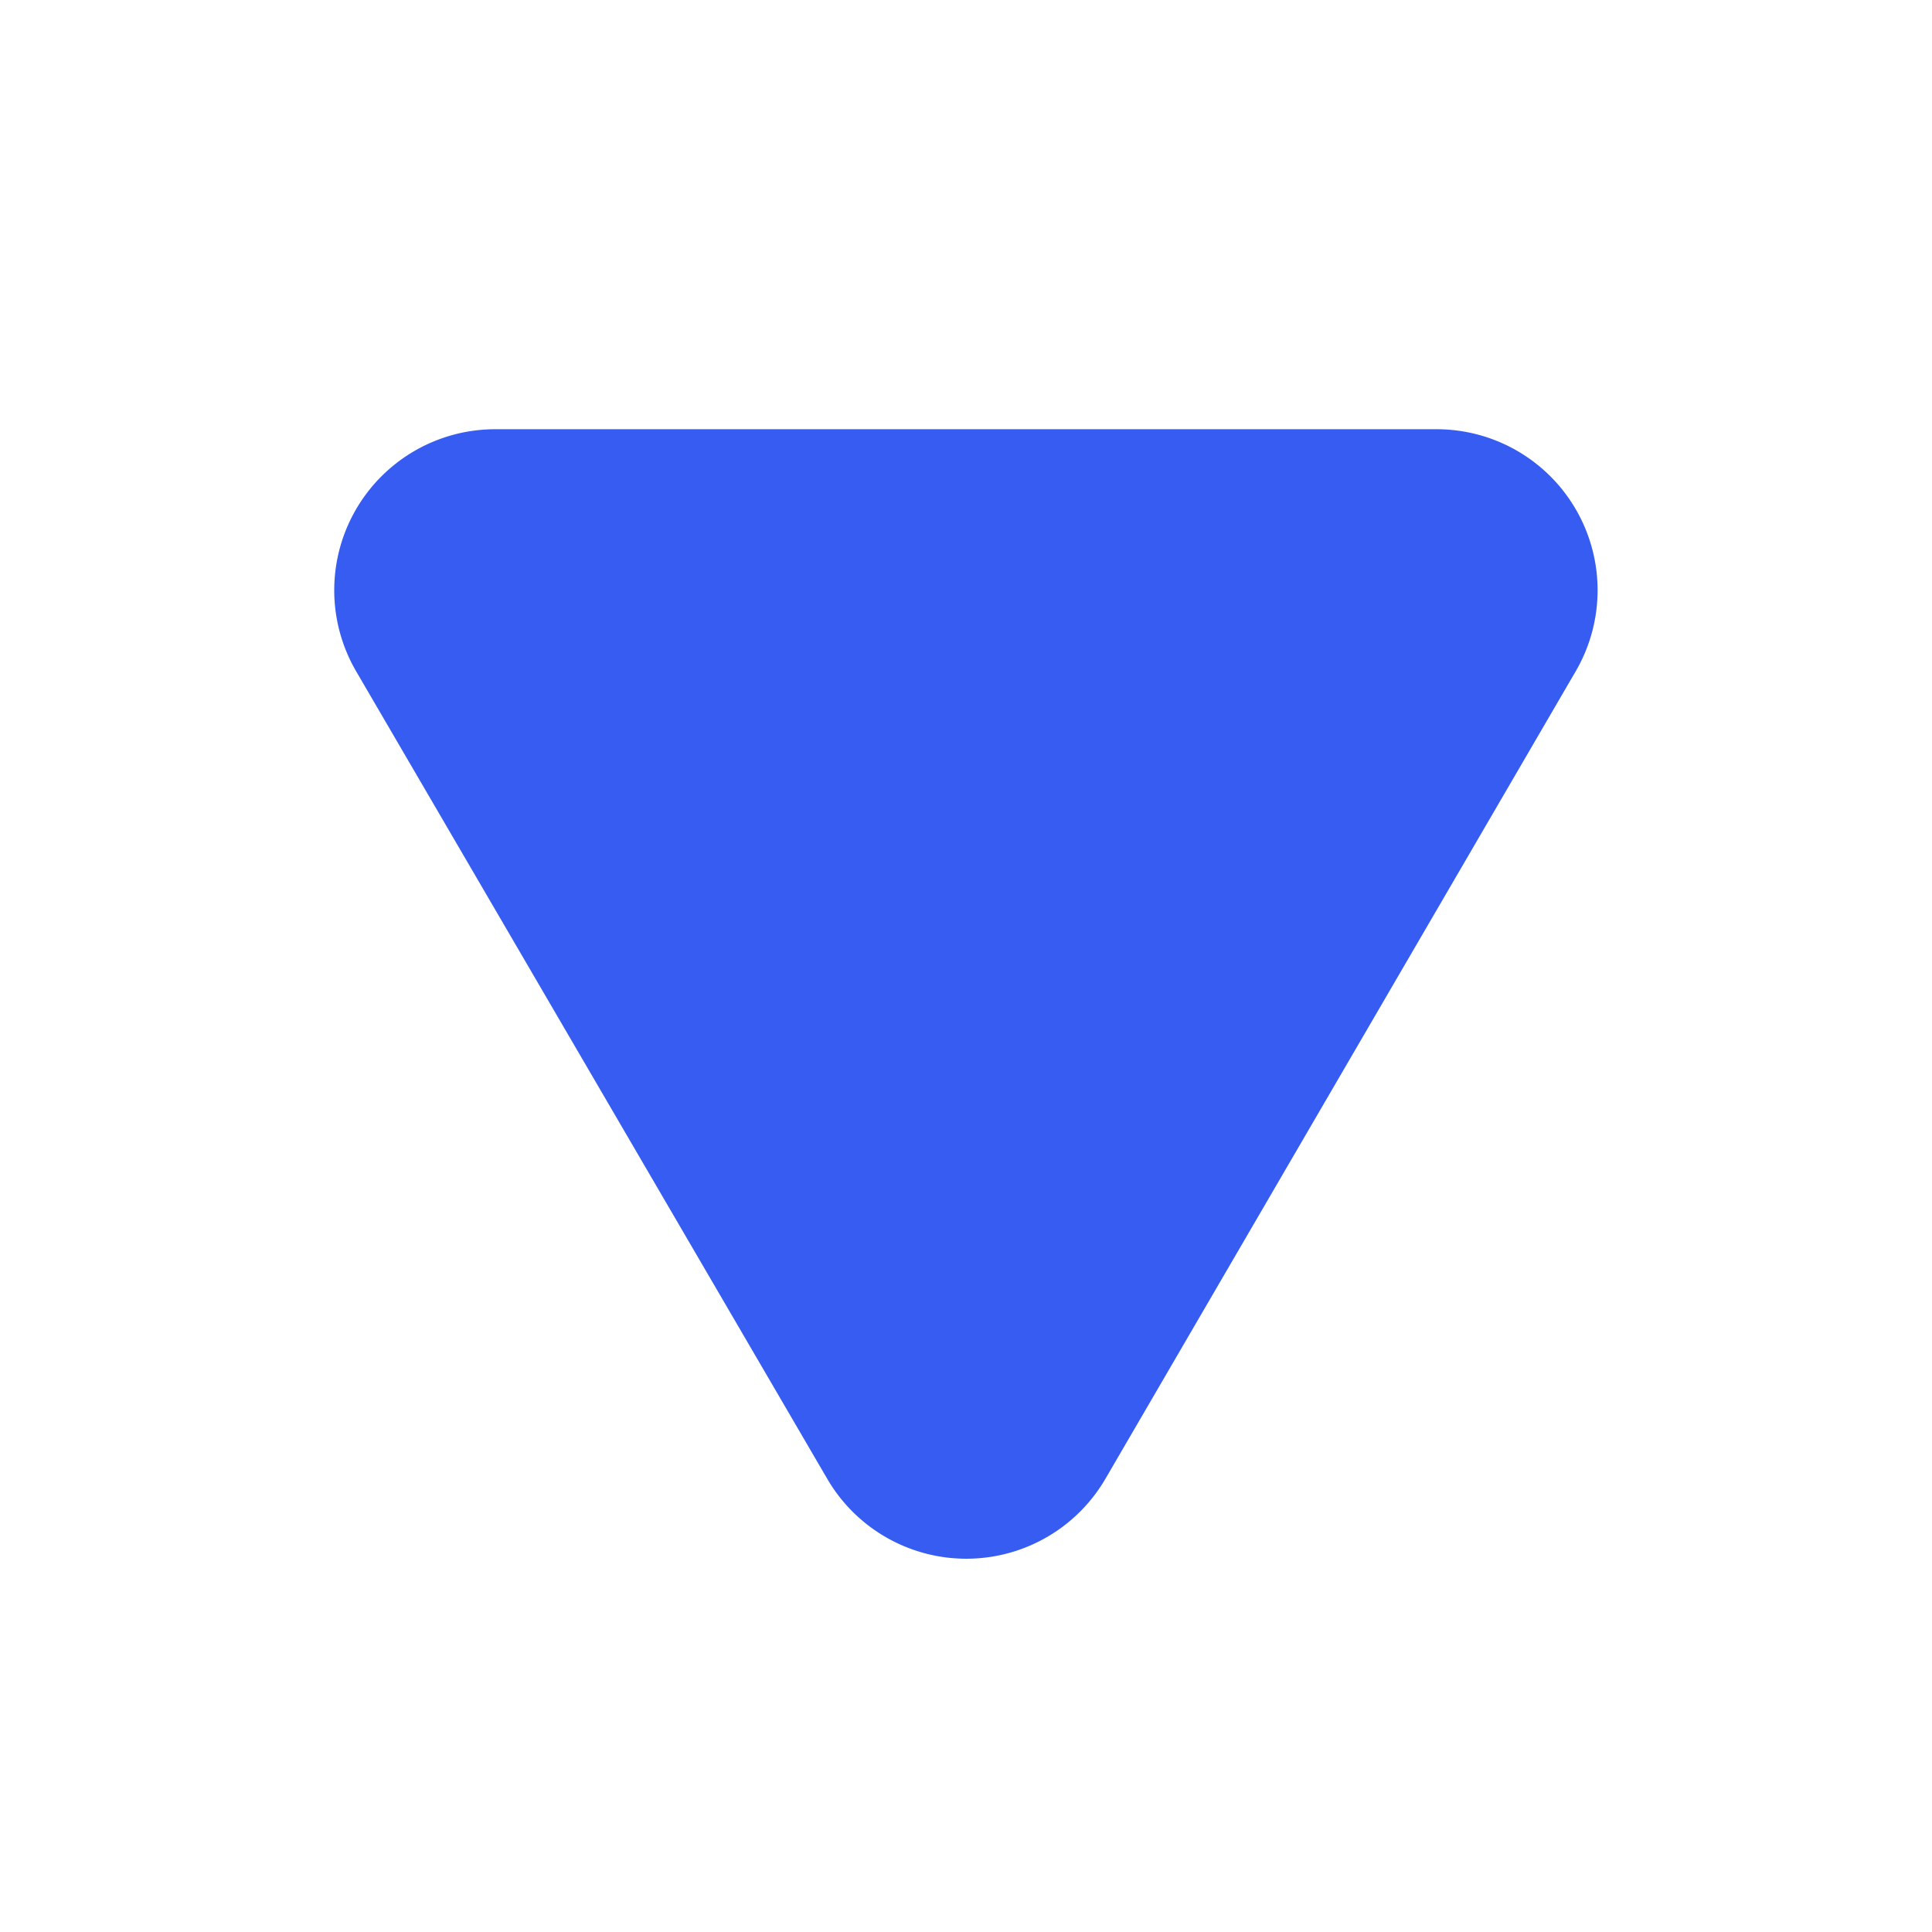 <svg xmlns="http://www.w3.org/2000/svg" id="prefix__down_blue" width="12" height="12" viewBox="0 0 12 12">
    <g id="prefix__사각형_3157" data-name="사각형 3157" style="fill:#fff;stroke:#707070;opacity:0">
        <path d="M0 0H12V12H0z" style="stroke:none"/>
        <path d="M0.5 0.5H11.5V11.5H0.5z" style="fill:none"/>
    </g>
    <path id="prefix__다각형_5" d="M3.8 1.481a1 1 0 0 1 1.728 0L8.456 6.5A1 1 0 0 1 7.592 8H1.741a1 1 0 0 1-.864-1.5z" data-name="다각형 5" transform="rotate(180 5.333 5.333)" style="fill:#375cf1"/>
</svg>
